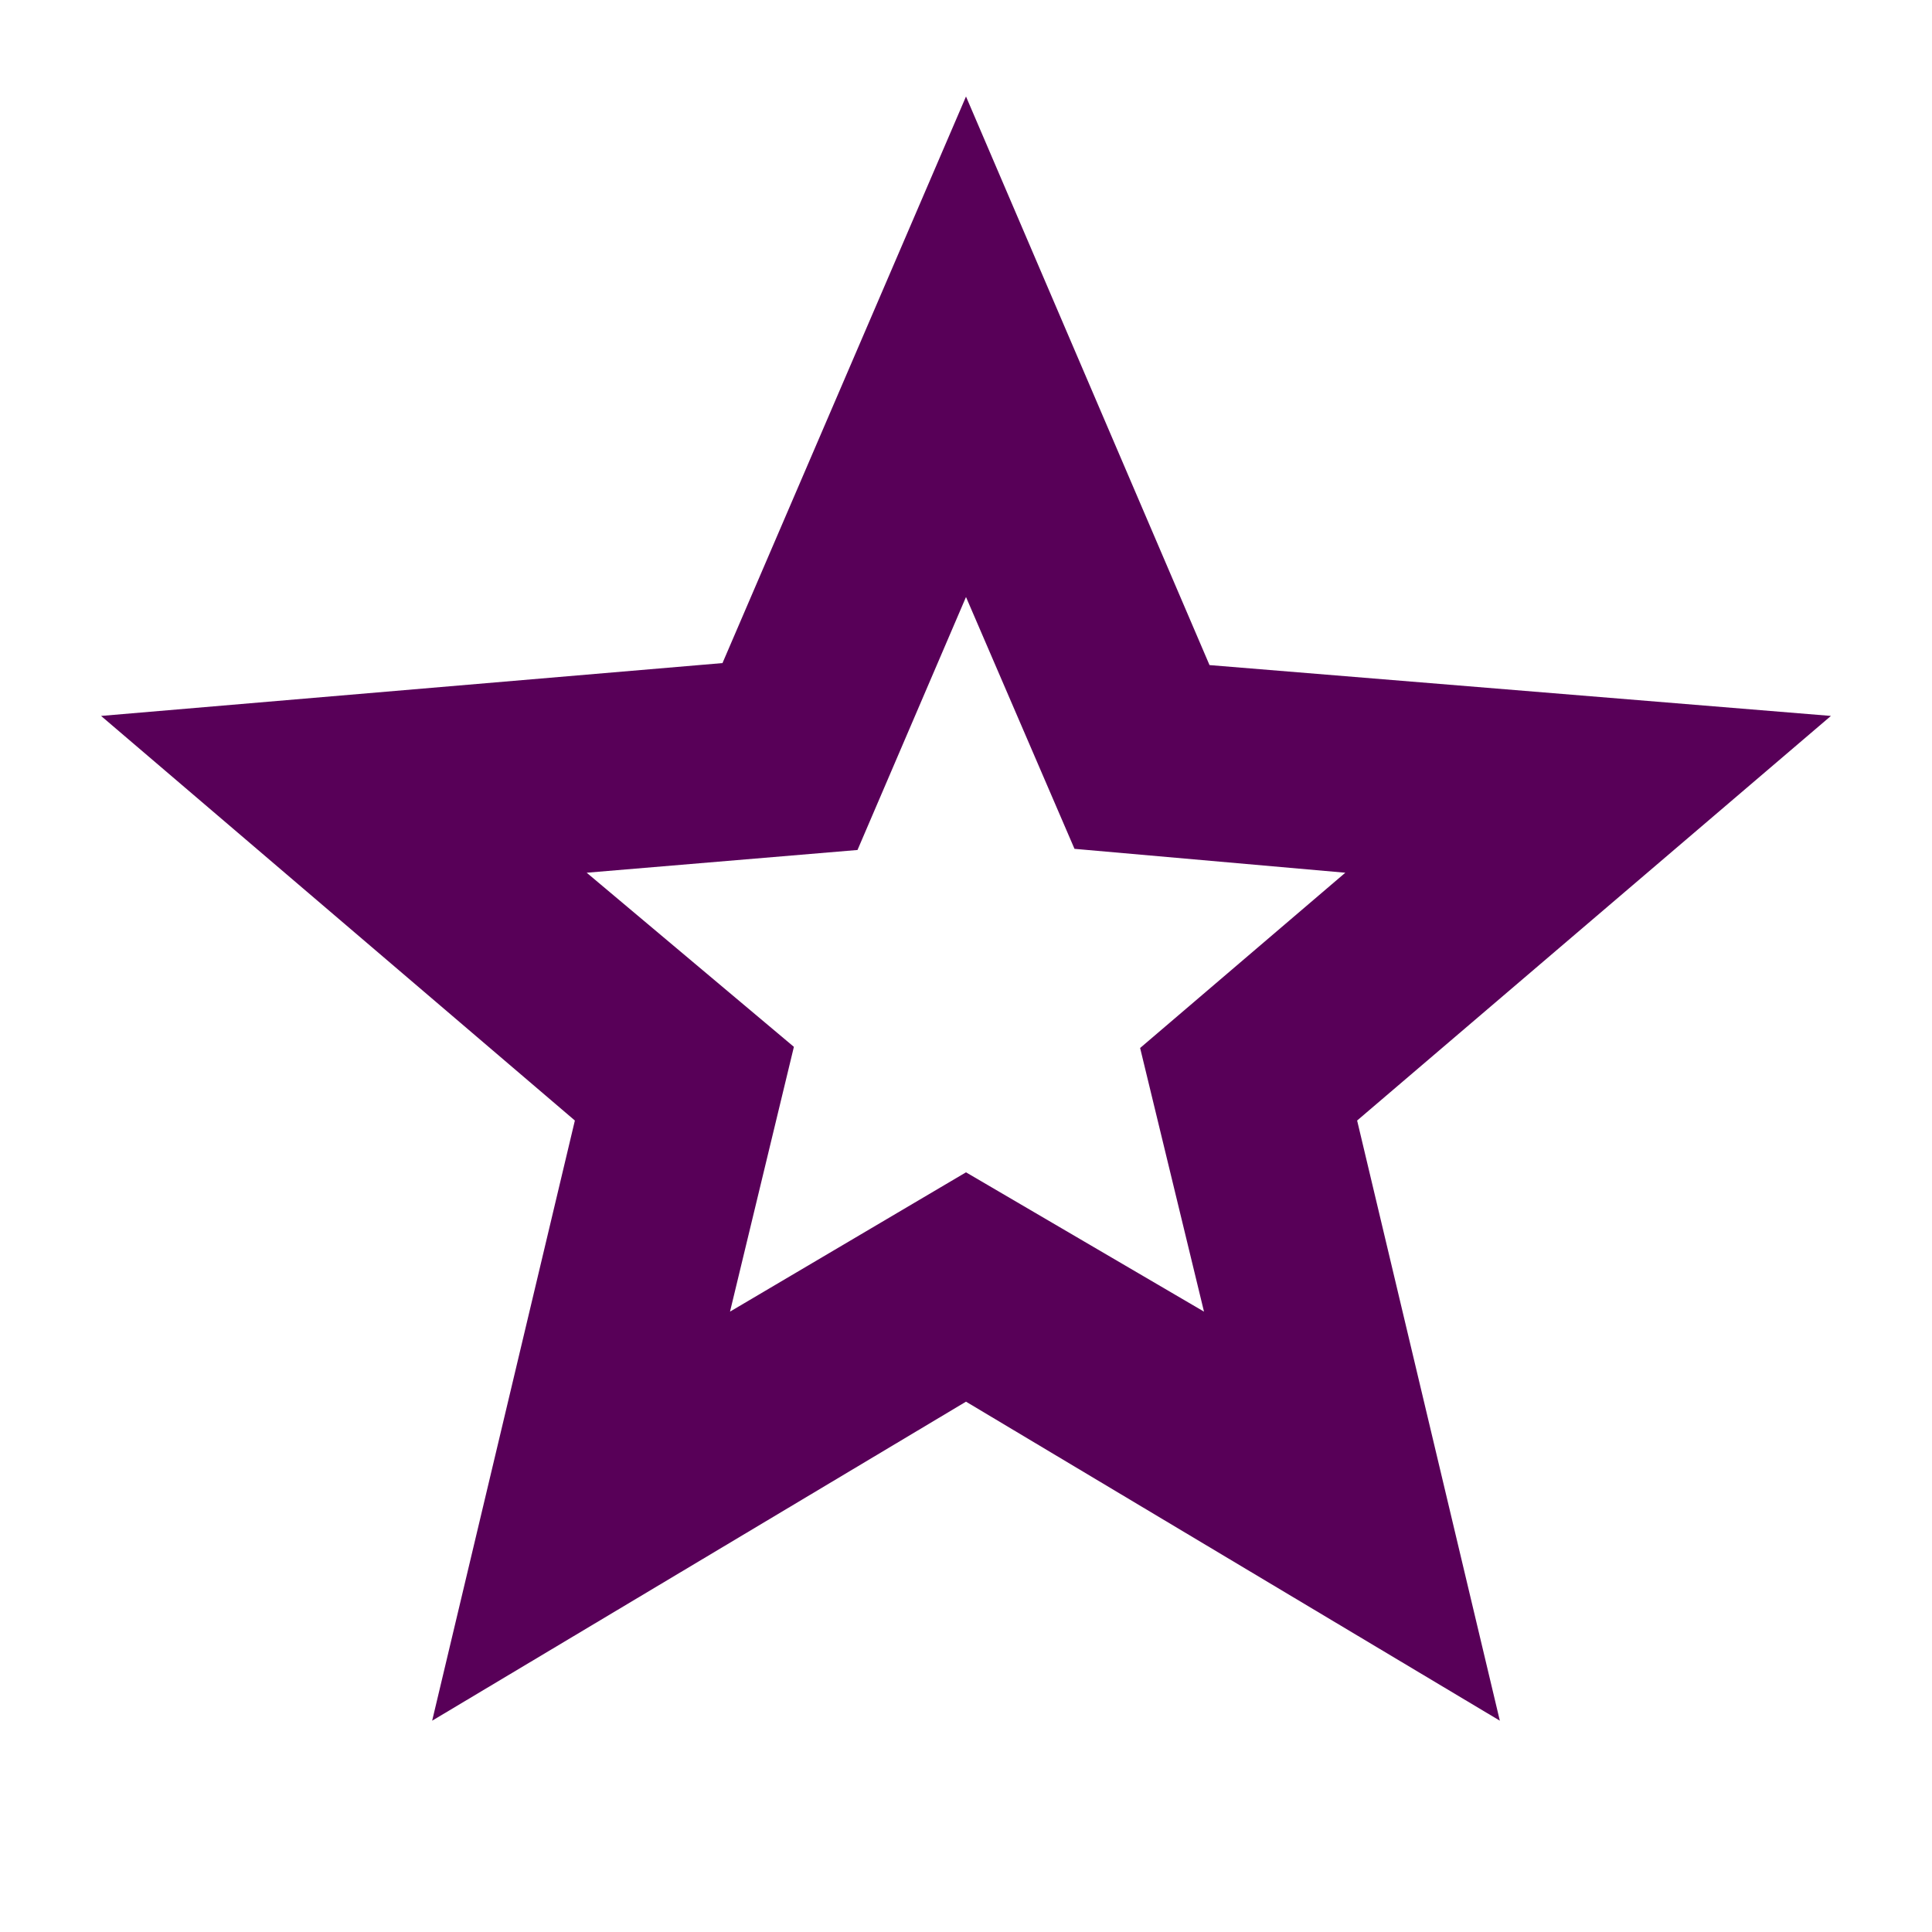 <svg xmlns="http://www.w3.org/2000/svg" height="20px" viewBox="0 -960 960 960" width="20px" fill="#580058"><path d="M362.74-308.26 480-377.48l118.26 69.22-31.74-131 101.96-87.09-134.57-11.87L480-663.35l-53.91 125.7-134.57 11.3 102.96 86.52-31.74 131.57ZM214.74-105l70.91-298.22L50.22-604.26 359-630.52l121-281.53 121 282.53 308.78 25.26-235.43 201.04L745.26-105 480-263.52 214.74-105ZM480-475.3Z"/></svg>